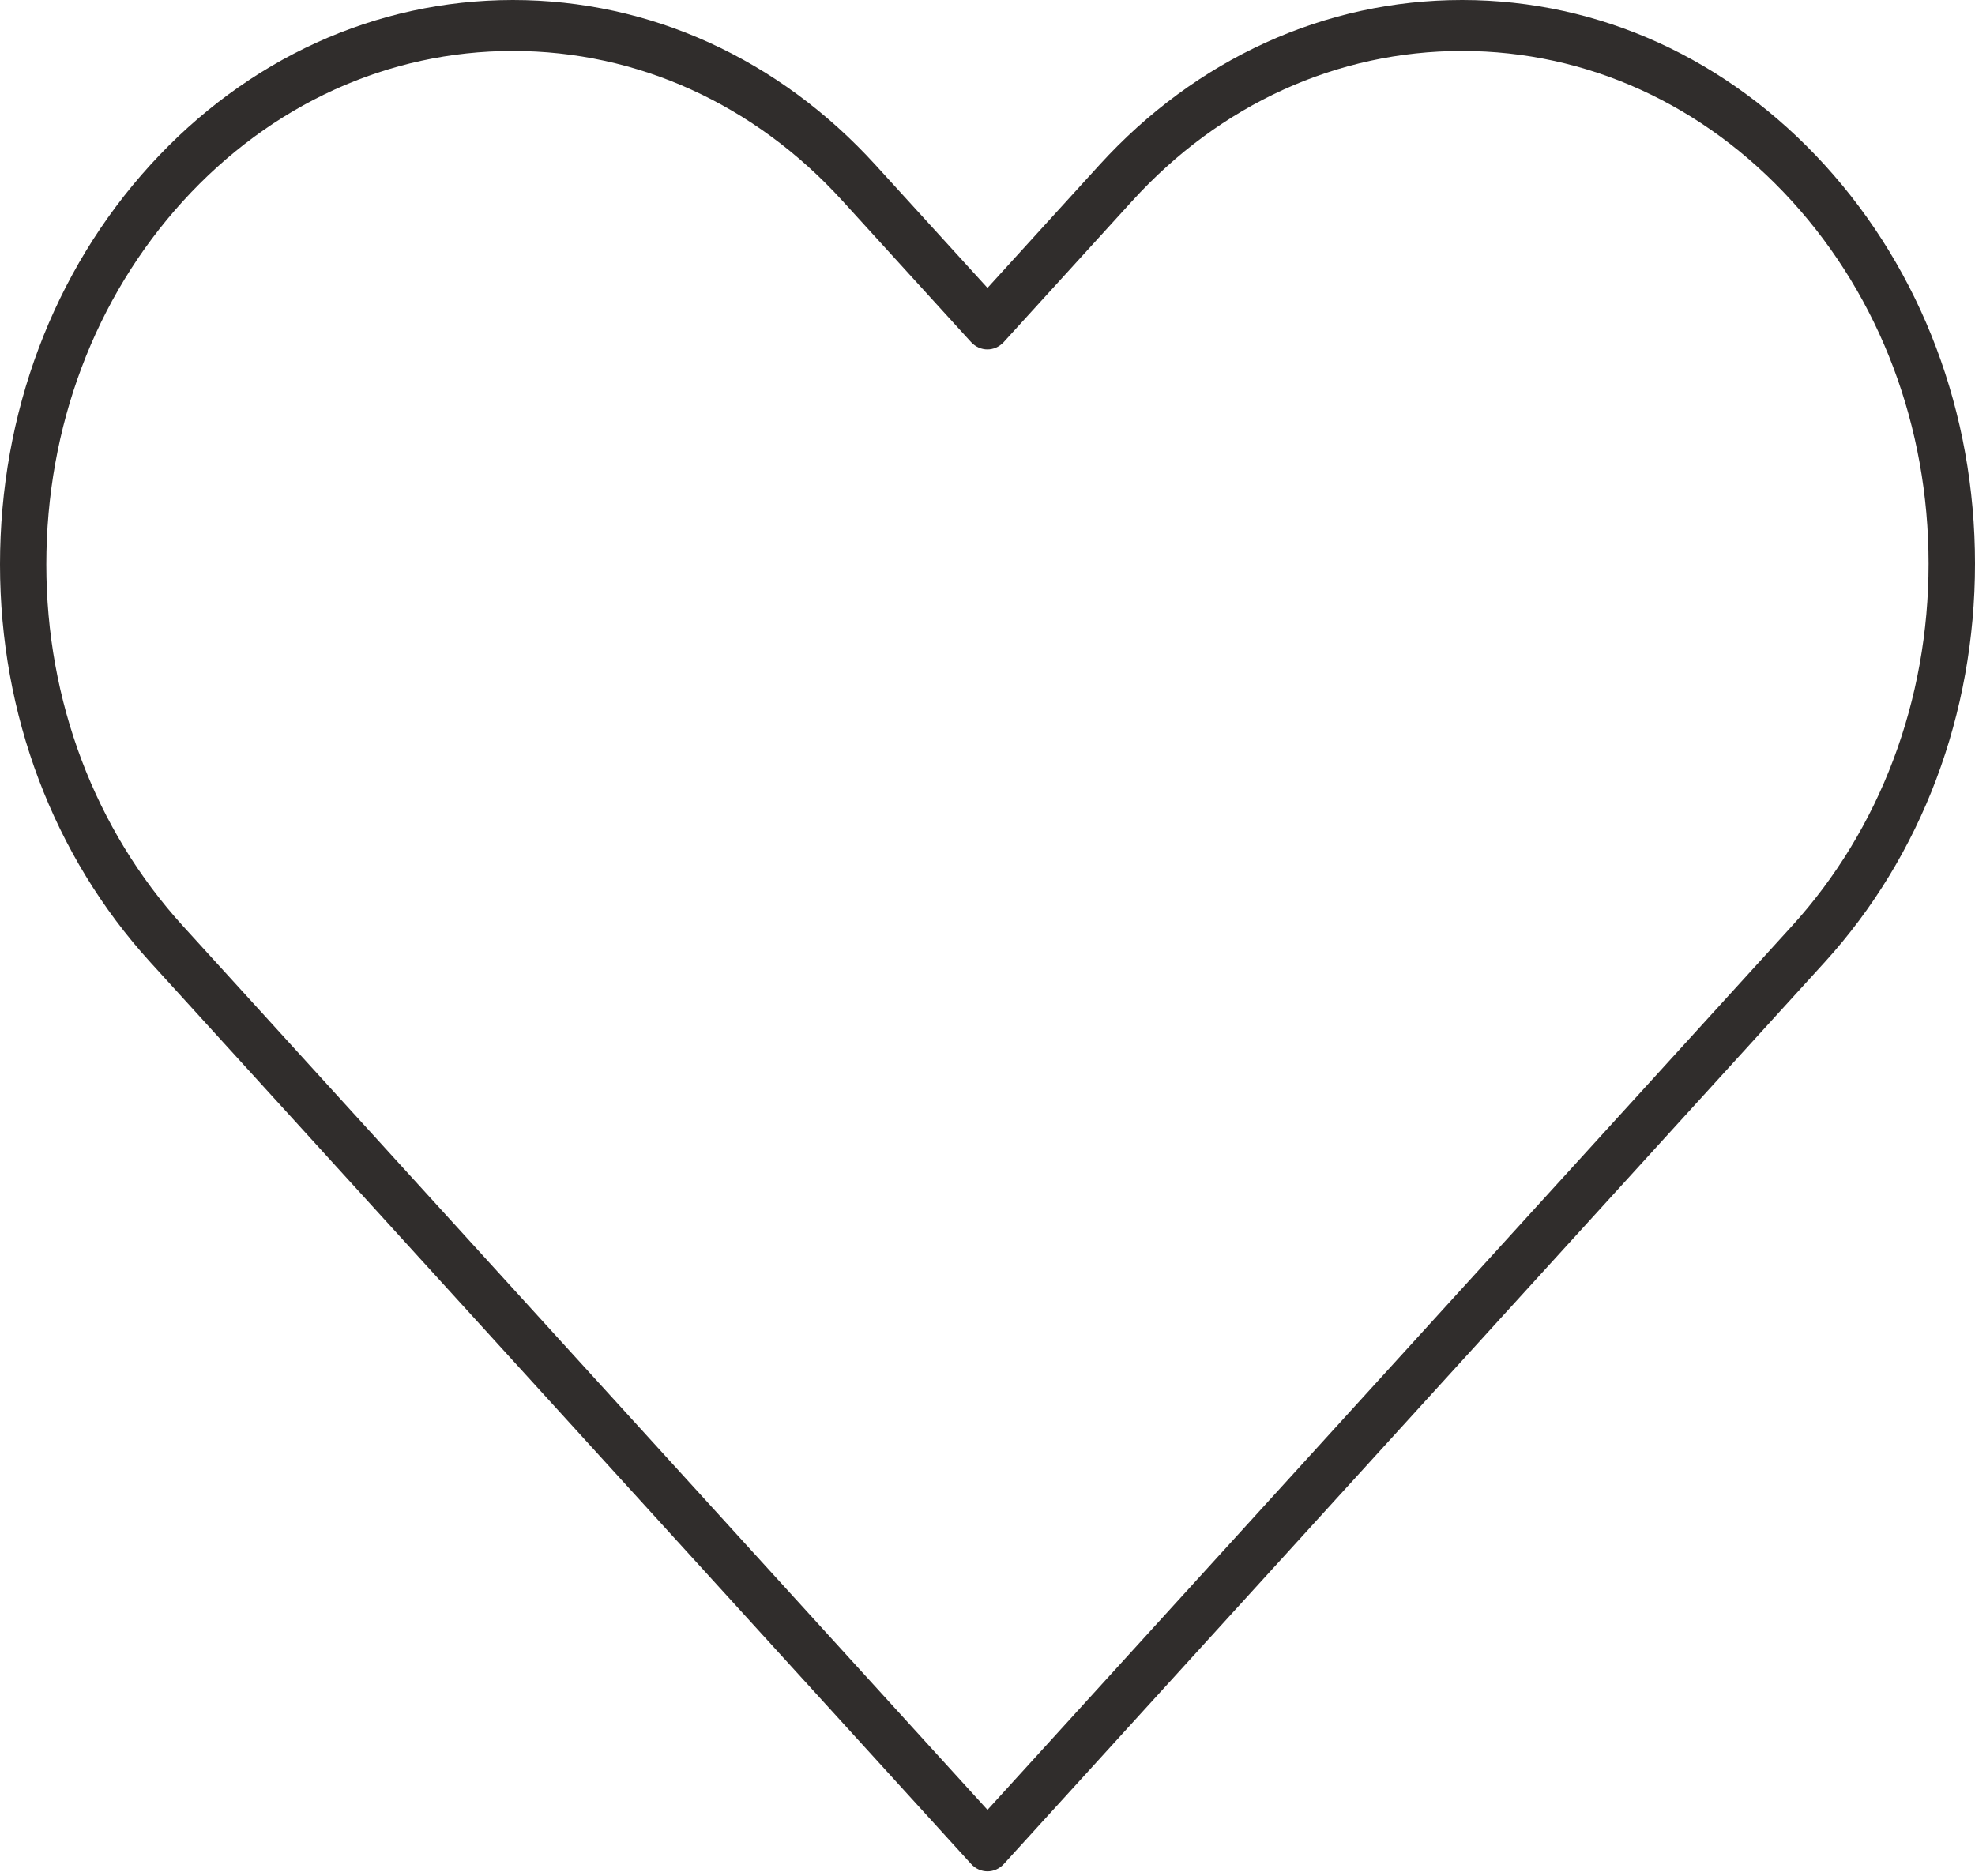 <svg
    width="20"
    height="19"
    viewBox="0 0 20 19"
    fill="none"
    xmlns="http://www.w3.org/2000/svg"
>
    <path
    d="M10 18.953C9.94 18.953 9.879 18.928 9.834 18.878L1.521 9.744C0.54 8.666 0 7.236 0 5.717C0 4.187 0.54 2.75 1.521 1.672C2.502 0.594 3.805 0.001 5.192 0H5.194C6.581 0 7.886 0.594 8.867 1.672L10 2.916L11.132 1.672C12.113 0.594 13.418 0 14.805 0H14.81C16.196 0.001 17.498 0.595 18.479 1.672C19.46 2.75 20 4.183 20 5.708C20 7.232 19.46 8.665 18.479 9.744L10.166 18.878C10.12 18.928 10.06 18.953 10 18.953ZM5.194 0.516C5.194 0.516 5.193 0.516 5.192 0.516C3.931 0.516 2.745 1.057 1.853 2.037C0.961 3.017 0.469 4.324 0.469 5.717C0.469 7.098 0.961 8.399 1.853 9.379L10 18.33L18.146 9.379C19.038 8.398 19.53 7.095 19.53 5.708C19.53 4.321 19.038 3.017 18.146 2.037C17.254 1.057 16.069 0.517 14.81 0.516C14.808 0.516 14.806 0.516 14.805 0.516C13.543 0.516 12.356 1.055 11.464 2.037L10.165 3.464C10.073 3.564 9.925 3.564 9.833 3.464L8.534 2.037C7.643 1.056 6.456 0.516 5.194 0.516Z"
    fill="#302D2C"
    />
</svg>